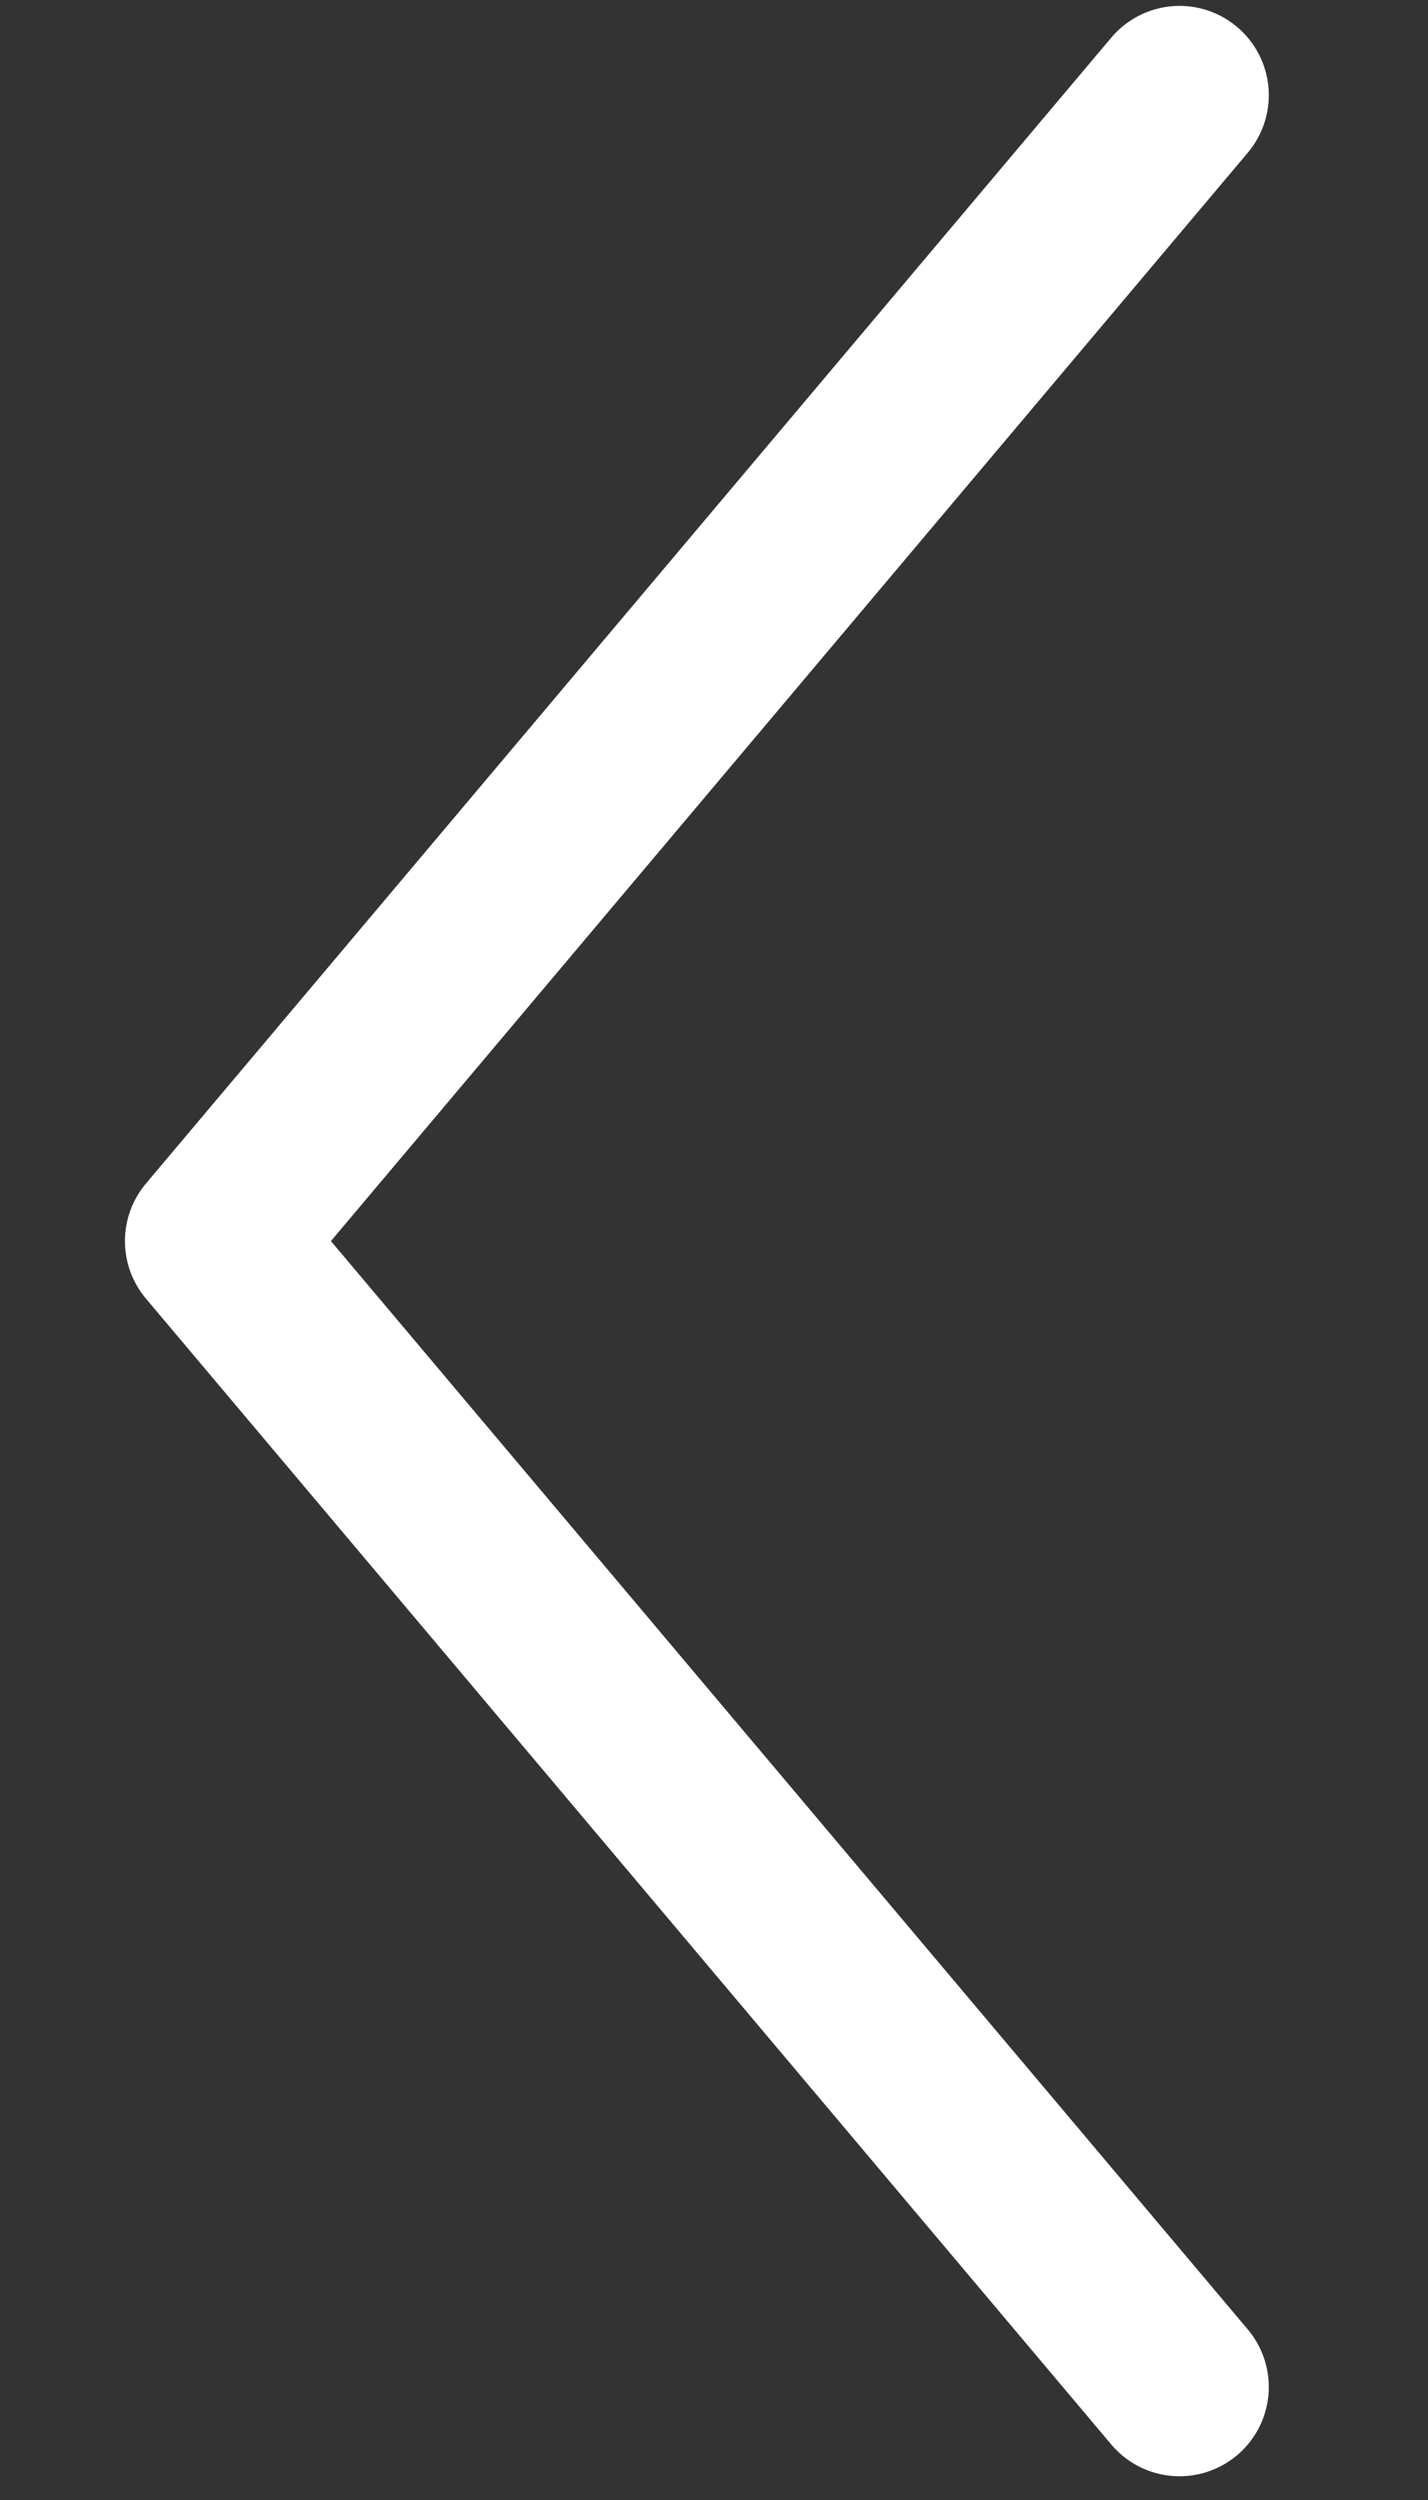 <svg width="8" height="14" viewBox="0 0 8 14" fill="none" xmlns="http://www.w3.org/2000/svg">
<rect x="0" y="0" width="8" height="14" fill="#333333" stroke="none"/>
<path d="M6.608 13.367L1.2 6.95L6.608 0.533" stroke="white" stroke-linecap="round" stroke-linejoin="round"/>
</svg>
